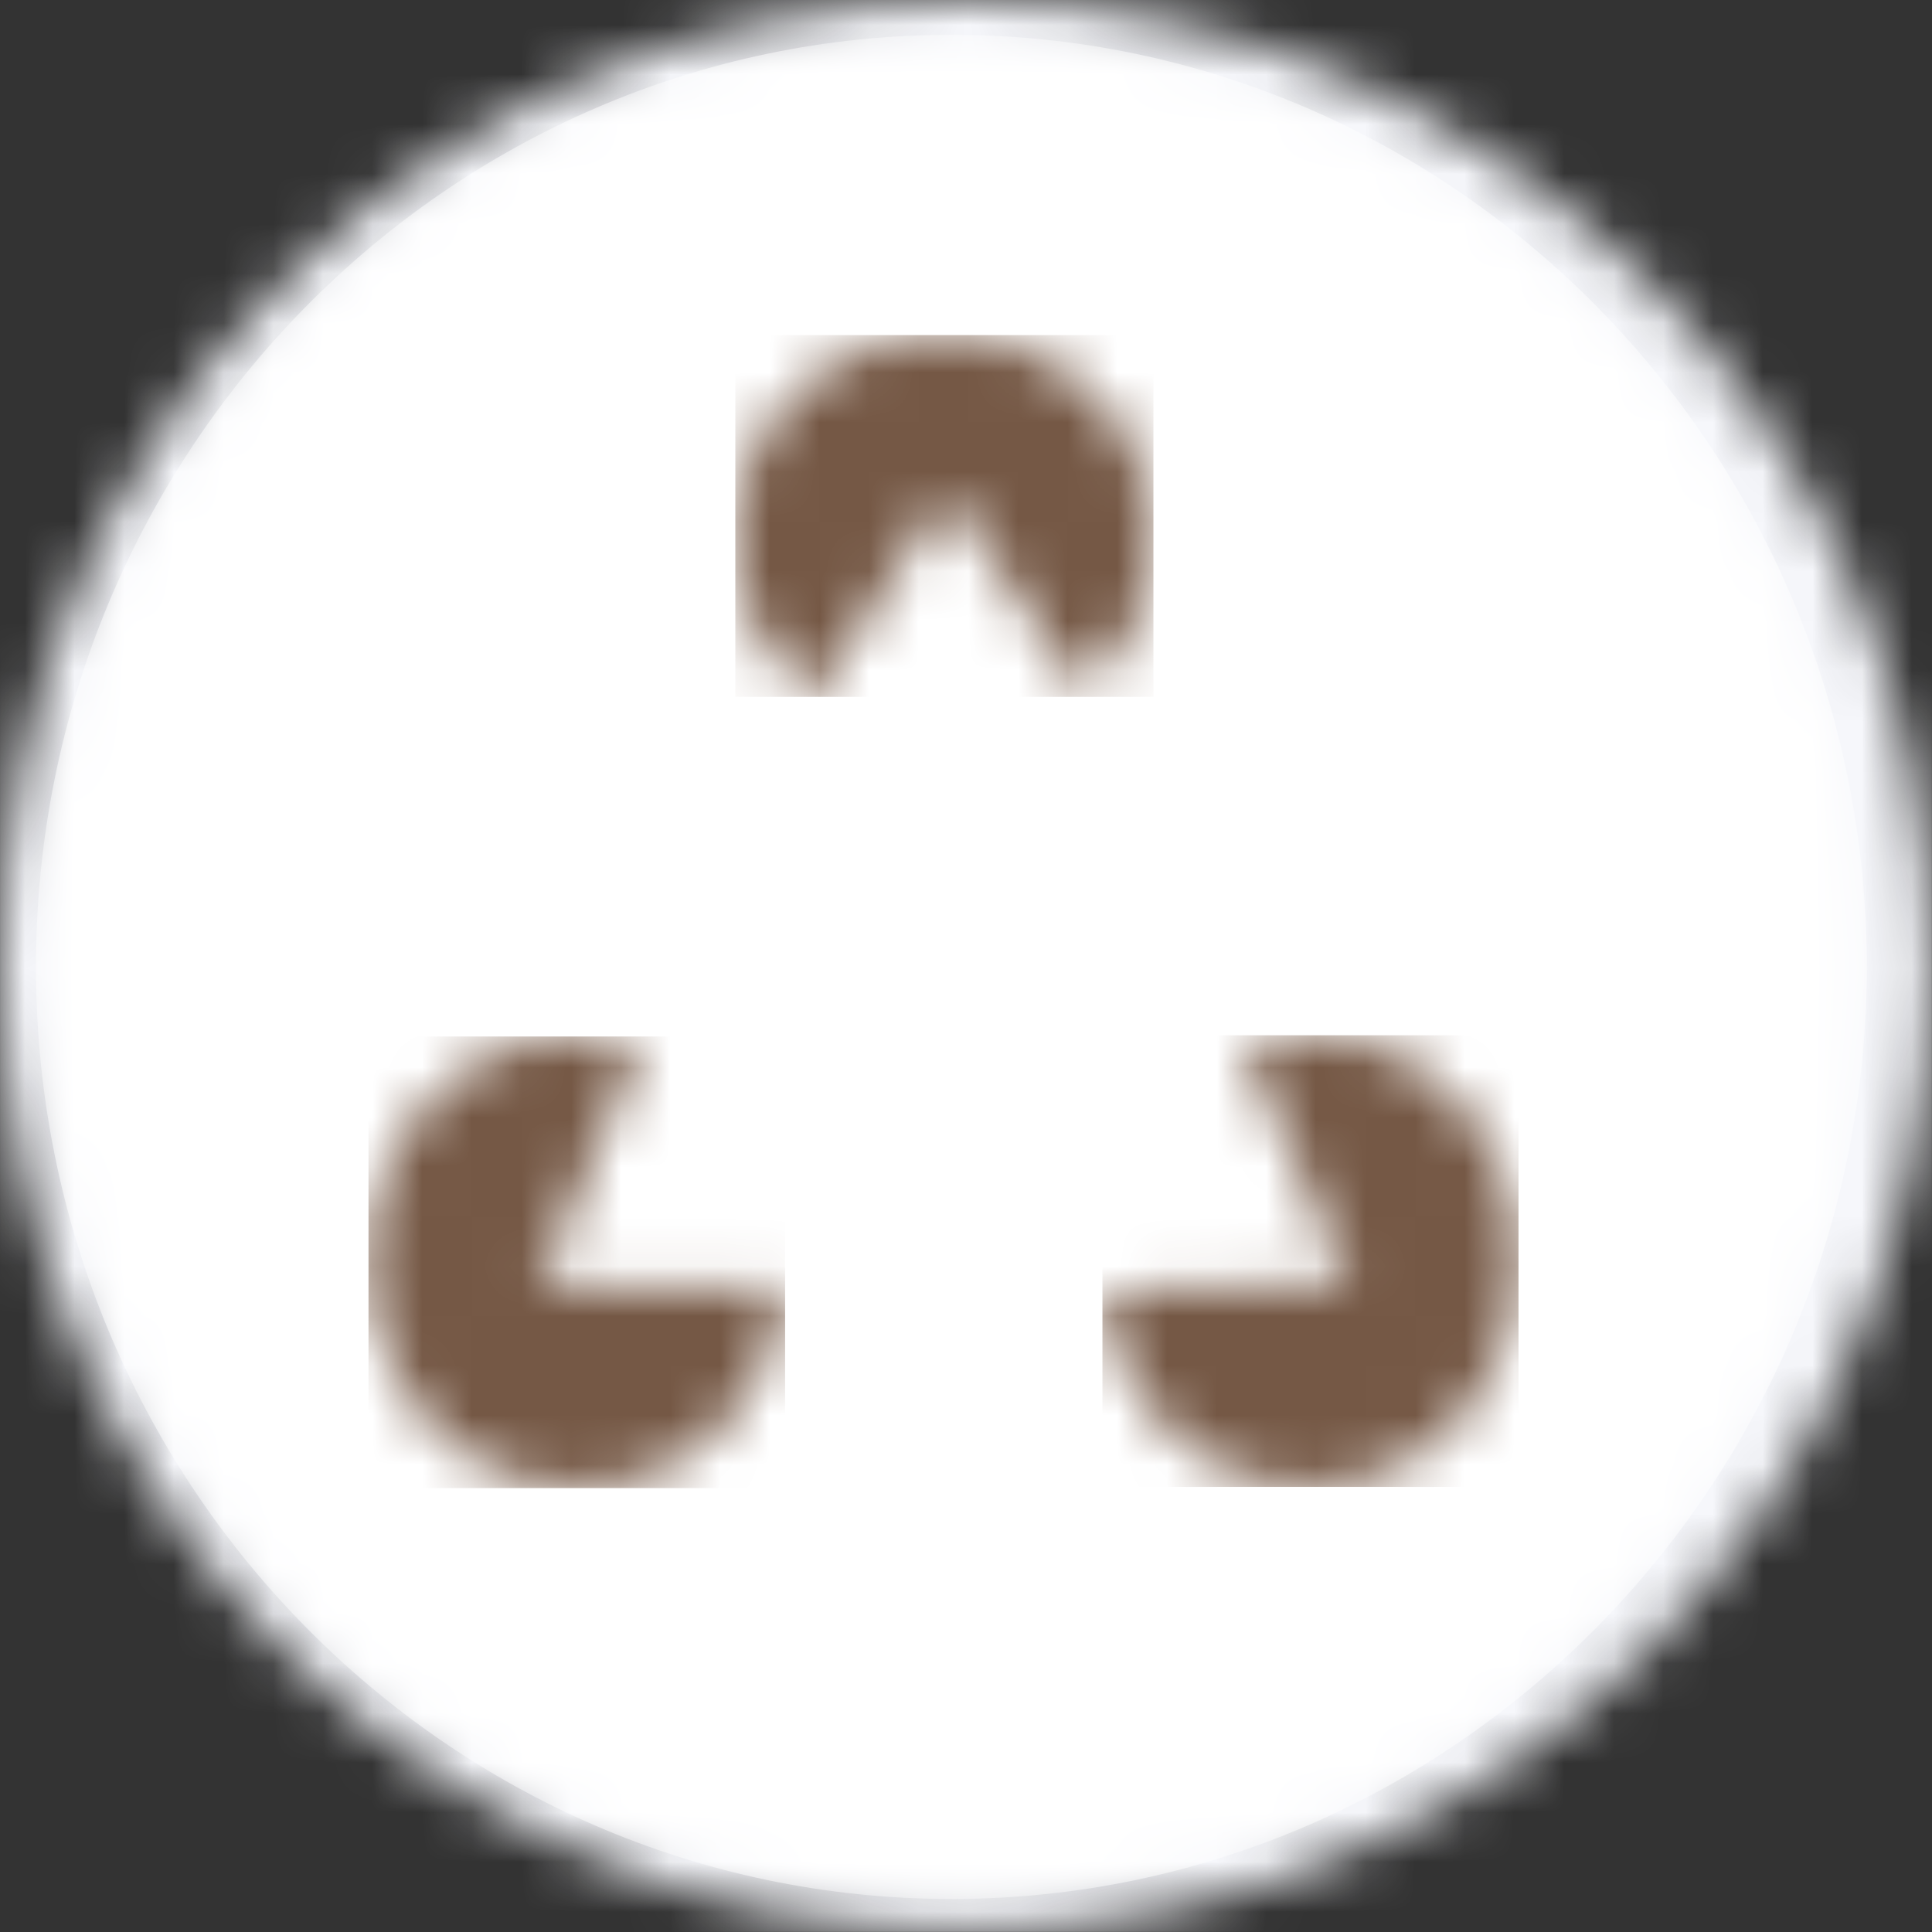 <?xml version="1.0" encoding="UTF-8" standalone="no"?>
<!-- Created with Inkscape (http://www.inkscape.org/) -->

<svg
   xmlns:dc="http://purl.org/dc/elements/1.1/"
   xmlns:cc="http://creativecommons.org/ns#"
   xmlns:rdf="http://www.w3.org/1999/02/22-rdf-syntax-ns#"
   xmlns:svg="http://www.w3.org/2000/svg"
   xmlns="http://www.w3.org/2000/svg"
   xmlns:sodipodi="http://sodipodi.sourceforge.net/DTD/sodipodi-0.dtd"
   xmlns:inkscape="http://www.inkscape.org/namespaces/inkscape"
   width="45.371mm"
   height="45.371mm"
   viewBox="0 0 45.371 45.371"
   version="1.1"
   id="svg4021"
   inkscape:version="0.92.4 (5da689c313, 2019-01-14)"
   sodipodi:docname="iov-logo.svg">
  <rect x="0" y="0" width="45.371" height="45.371" fill="#333333" stroke="none"/>
  <defs
     id="defs4015">
    <mask
       id="b"
       width="38"
       height="39"
       x="0"
       y="0"
       maskUnits="userSpaceOnUse">
      <path
         style="fill:#ffffff"
         inkscape:connector-curvature="0"
         d="m 19.16,0.7 c 10.166,0 18.436,8.42 18.436,18.772 0,10.351 -8.27,18.773 -18.436,18.773 C 8.993,38.245 0.723,29.824 0.723,19.472 0.723,9.121 8.993,0.7 19.16,0.7 Z"
         id="path3817" />
    </mask>
    <mask
       id="c"
       width="10"
       height="9"
       x="14"
       y="6"
       maskUnits="userSpaceOnUse">
      <path
         style="fill:#ffffff"
         inkscape:connector-curvature="0"
         d="m 16.412,14.034 c -1.04,-0.798 -1.677,-2.056 -1.595,-3.437 0.133,-2.252 2.123,-3.972 4.444,-3.842 2.32,0.13 4.094,2.06 3.96,4.31 a 4.026,4.026 0 0 1 -1.44,2.844 l -2.71,-3.96 z"
         id="path3822" />
    </mask>
    <mask
       id="d"
       width="9"
       height="10"
       x="7"
       y="20"
       maskUnits="userSpaceOnUse">
      <path
         style="fill:#ffffff"
         inkscape:connector-curvature="0"
         d="m 15.81,25.95 c -0.157,1.422 -0.927,2.743 -2.183,3.473 -2.046,1.191 -4.6,0.364 -5.701,-1.847 -1.103,-2.21 -0.337,-4.968 1.71,-6.159 a 3.916,3.916 0 0 1 3.251,-0.334 l -2.057,4.803 z"
         id="path3829" />
    </mask>
    <mask
       id="e"
       width="9"
       height="10"
       x="22"
       y="20"
       maskUnits="userSpaceOnUse">
      <path
         style="fill:#ffffff"
         inkscape:connector-curvature="0"
         d="m 22.202,25.997 4.977,-0.148 -2.126,-4.768 a 3.913,3.913 0 0 1 3.256,0.28 c 2.064,1.155 2.87,3.9 1.8,6.129 -1.07,2.23 -3.611,3.1 -5.675,1.944 -1.266,-0.71 -2.056,-2.018 -2.232,-3.437 z"
         id="path3836" />
    </mask>
    <mask
       id="a"
       width="39"
       height="39"
       x="0"
       y="0"
       maskUnits="userSpaceOnUse">
      <path
         style="fill:#ffffff"
         inkscape:connector-curvature="0"
         d="M 19.453,38.905 C 8.709,38.905 0,30.195 0,19.452 0,8.71 8.71,0 19.453,0 c 10.743,0 19.452,8.71 19.452,19.453 0,10.743 -8.71,19.452 -19.453,19.452 z"
         id="path3810" />
    </mask>
  </defs>
  <sodipodi:namedview
     id="base"
     pagecolor="#ffffff"
     bordercolor="#666666"
     borderopacity="1.0"
     inkscape:pageopacity="0.0"
     inkscape:pageshadow="2"
     inkscape:zoom="2.8"
     inkscape:cx="142.48411"
     inkscape:cy="89.85826"
     inkscape:document-units="mm"
     inkscape:current-layer="layer1"
     showgrid="false"
     inkscape:window-width="1920"
     inkscape:window-height="950"
     inkscape:window-x="0"
     inkscape:window-y="27"
     inkscape:window-maximized="1" />
  <g
     inkscape:label="Capa 1"
     inkscape:groupmode="layer"
     id="layer1"
     transform="translate(-98.267,-82.303)">
    <g
       transform="matrix(1.166,0,0,1.166,98.269,82.305)"
       mask="url(#a)"
       id="g3815">
      <path
         style="clip-rule:evenodd;fill:#f6f7fb;fill-rule:evenodd"
         inkscape:connector-curvature="0"
         d="m -0.002,38.908 h 38.91 V -0.002 H -0.001 v 38.91 z"
         id="path3813" />
    </g>
    <g
       transform="matrix(1.166,0,0,1.166,98.269,82.305)"
       mask="url(#b)"
       id="g3843">
      <path
         style="fill:#ffffff"
         inkscape:connector-curvature="0"
         d="m 19.16,0.7 c 10.166,0 18.436,8.42 18.436,18.772 0,10.351 -8.27,18.773 -18.436,18.773 C 8.993,38.245 0.723,29.824 0.723,19.472 0.723,9.121 8.993,0.7 19.16,0.7 Z"
         id="path3820" />
      <mask
         id="mask3892"
         width="10"
         height="9"
         x="14"
         y="6"
         maskUnits="userSpaceOnUse">
        <path
           style="fill:#ffffff"
           inkscape:connector-curvature="0"
           d="m 16.412,14.034 c -1.04,-0.798 -1.677,-2.056 -1.595,-3.437 0.133,-2.252 2.123,-3.972 4.444,-3.842 2.32,0.13 4.094,2.06 3.96,4.31 a 4.026,4.026 0 0 1 -1.44,2.844 l -2.71,-3.96 z"
           id="path3890" />
      </mask>
      <g
         mask="url(#c)"
         id="g3827">
        <path
           style="clip-rule:evenodd;fill:#755845;fill-rule:evenodd"
           inkscape:connector-curvature="0"
           d="m 14.808,14.034 h 8.421 V 6.747 h -8.421 z"
           id="path3825" />
      </g>
      <mask
         id="mask3898"
         width="9"
         height="10"
         x="7"
         y="20"
         maskUnits="userSpaceOnUse">
        <path
           style="fill:#ffffff"
           inkscape:connector-curvature="0"
           d="m 15.81,25.95 c -0.157,1.422 -0.927,2.743 -2.183,3.473 -2.046,1.191 -4.6,0.364 -5.701,-1.847 -1.103,-2.21 -0.337,-4.968 1.71,-6.159 a 3.916,3.916 0 0 1 3.251,-0.334 l -2.057,4.803 z"
           id="path3896" />
      </mask>
      <g
         mask="url(#d)"
         id="g3834">
        <path
           style="clip-rule:evenodd;fill:#755845;fill-rule:evenodd"
           inkscape:connector-curvature="0"
           d="m 7.421,29.97 h 8.39 V 20.874 H 7.42 v 9.096 z"
           id="path3832" />
      </g>
      <mask
         id="mask3904"
         width="9"
         height="10"
         x="22"
         y="20"
         maskUnits="userSpaceOnUse">
        <path
           style="fill:#ffffff"
           inkscape:connector-curvature="0"
           d="m 22.202,25.997 4.977,-0.148 -2.126,-4.768 a 3.913,3.913 0 0 1 3.256,0.28 c 2.064,1.155 2.87,3.9 1.8,6.129 -1.07,2.23 -3.611,3.1 -5.675,1.944 -1.266,-0.71 -2.056,-2.018 -2.232,-3.437 z"
           id="path3902" />
      </mask>
      <g
         mask="url(#e)"
         id="g3841">
        <path
           style="clip-rule:evenodd;fill:#755845;fill-rule:evenodd"
           inkscape:connector-curvature="0"
           d="m 22.202,29.945 h 8.38 v -9.096 h -8.38 z"
           id="path3839" />
      </g>
    </g>
  </g>
</svg>
